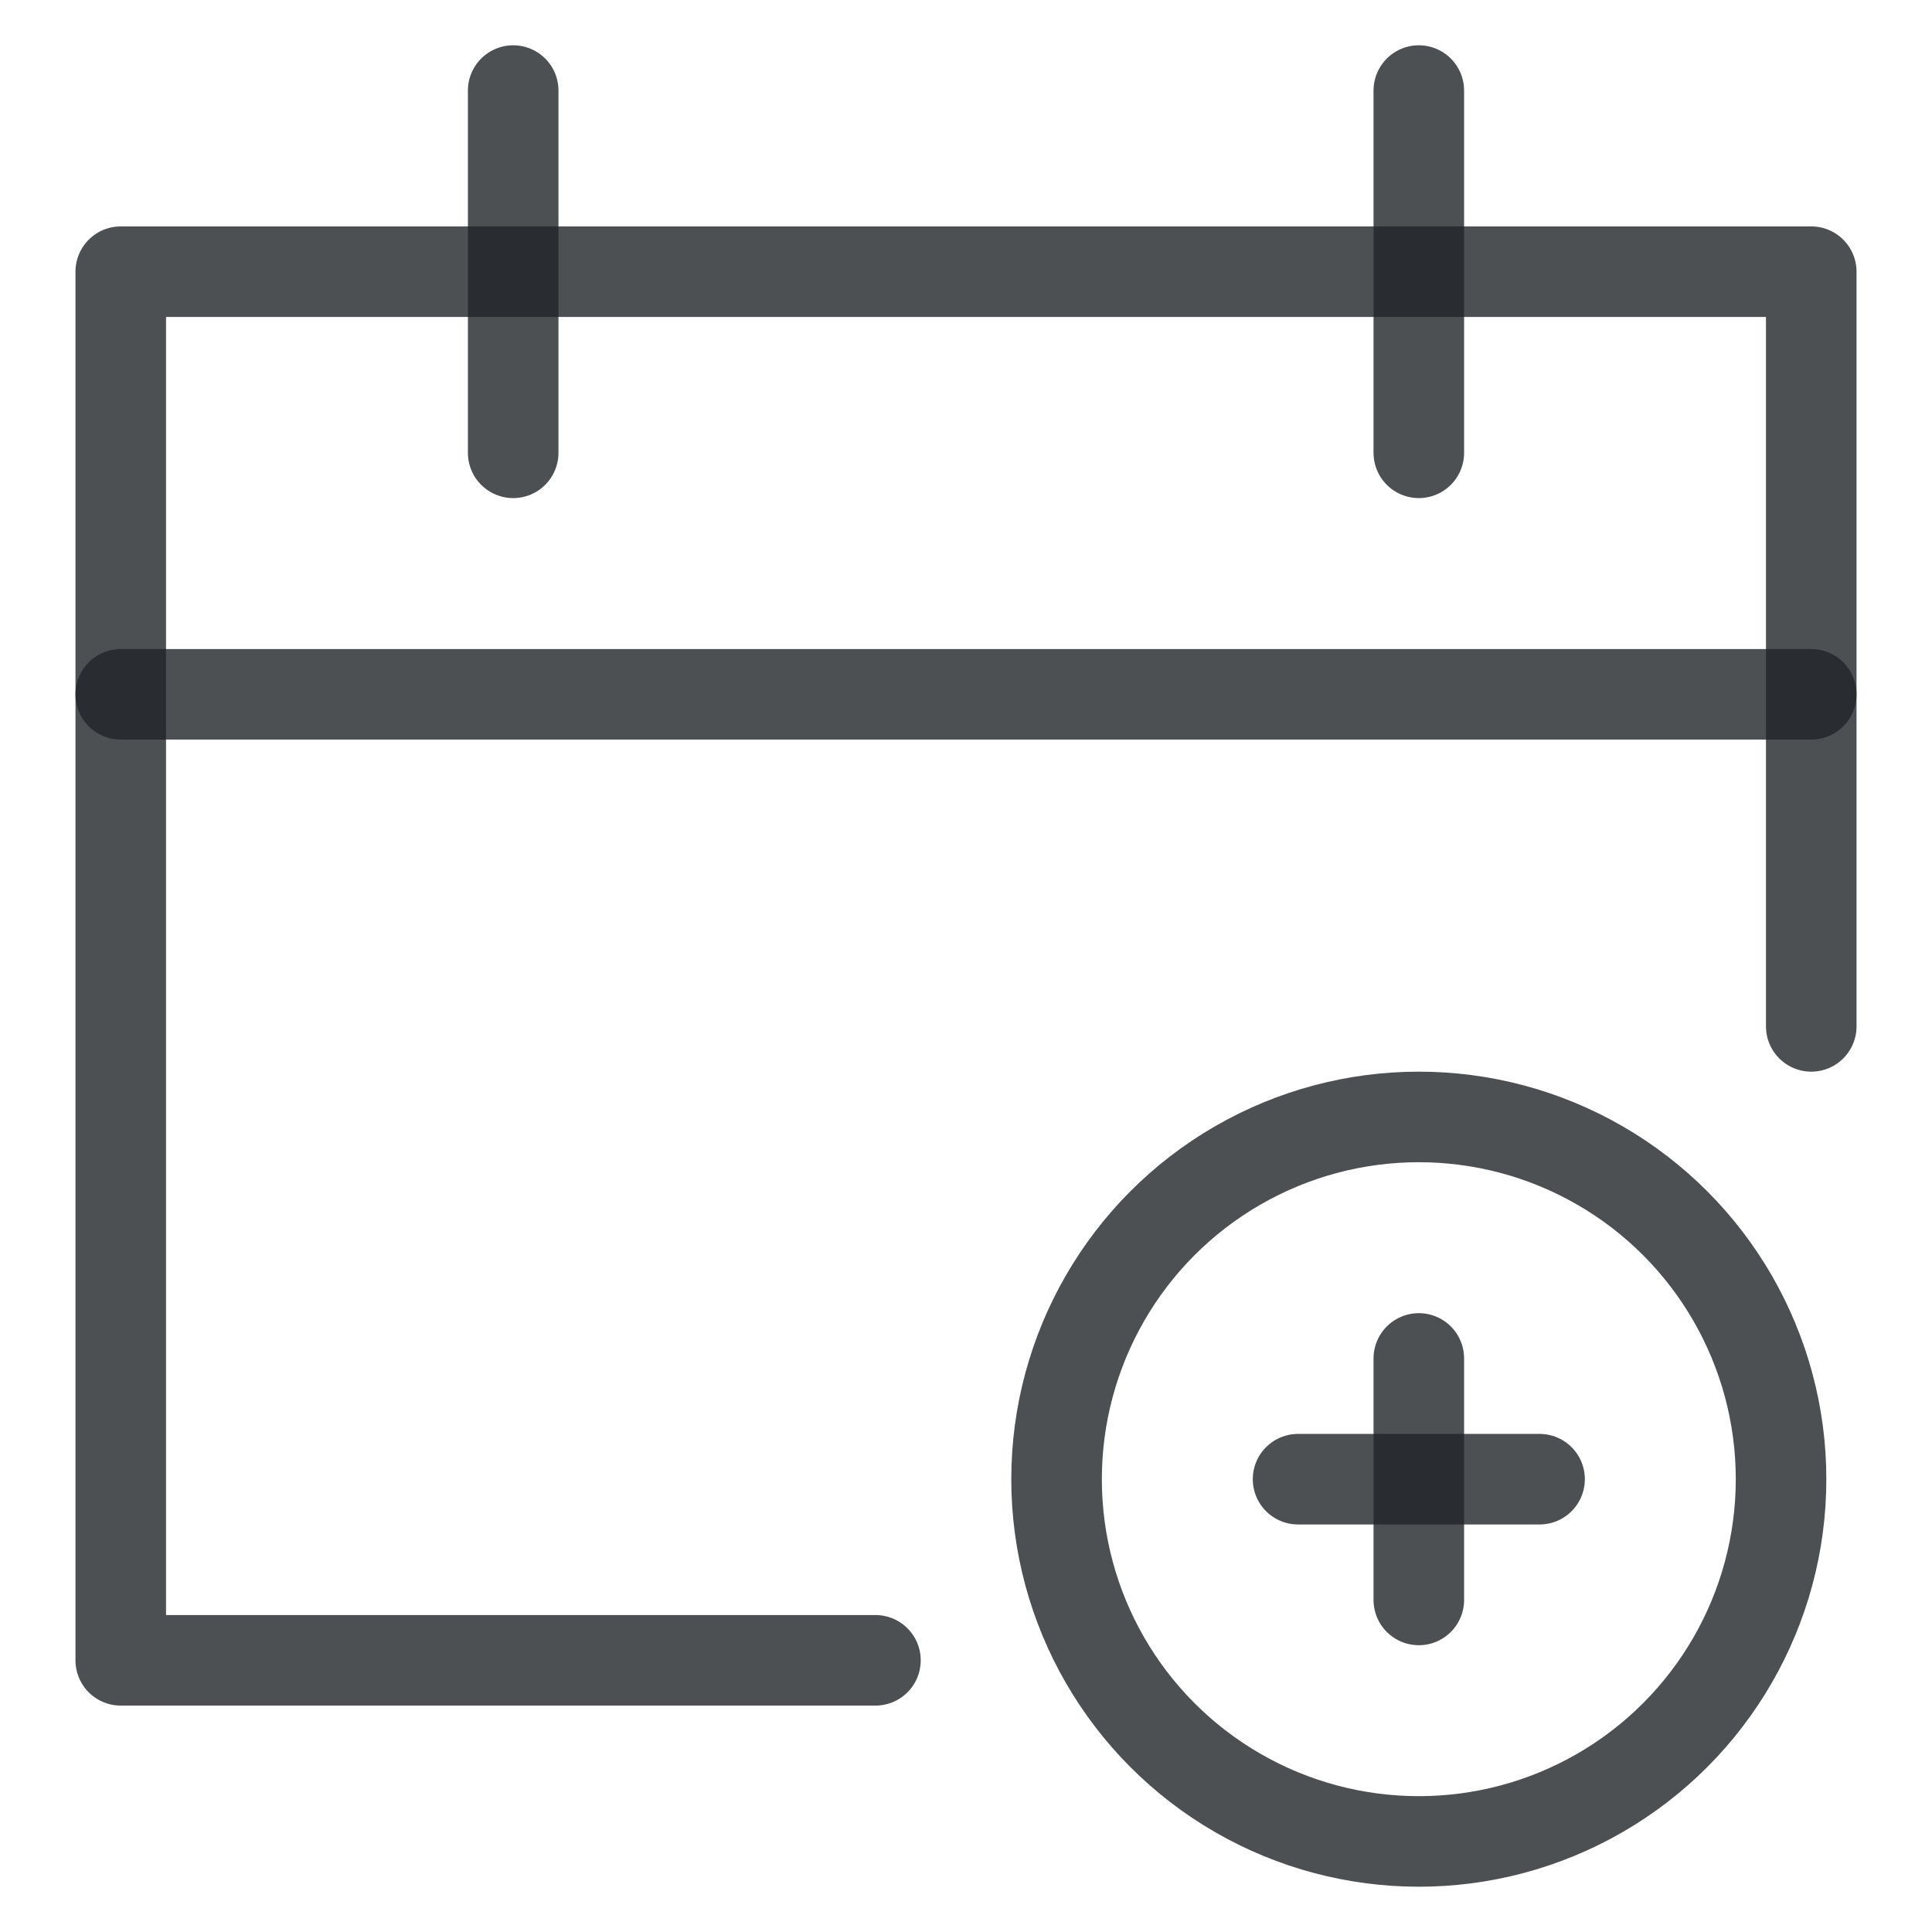 <svg xmlns="http://www.w3.org/2000/svg" xmlns:xlink="http://www.w3.org/1999/xlink" x="0px" y="0px" viewBox="0 0 64 64" width="12" height="12"><title>calendar2</title><g class="nc-icon-wrapper" stroke-linecap="round" stroke-linejoin="round" stroke-width="3" fill="rgba(33, 37, 41, 0.8)" stroke="rgba(33, 37, 41, 0.8)"><line x1="60" y1="23" x2="4" y2="23" fill="none" stroke="rgba(33, 37, 41, 0.8)" stroke-miterlimit="10" data-cap="butt"/> <polyline points="29 55 4 55 4 9 60 9 60 34" fill="none" stroke="rgba(33, 37, 41, 0.8)" stroke-miterlimit="10"/> <line x1="17" y1="3" x2="17" y2="15" fill="none" stroke="rgba(33, 37, 41, 0.8)" stroke-miterlimit="10"/> <line x1="47" y1="3" x2="47" y2="15" fill="none" stroke="rgba(33, 37, 41, 0.8)" stroke-miterlimit="10"/> <line x1="47" y1="45" x2="47" y2="53" fill="none" stroke-miterlimit="10" data-color="color-2"/> <line x1="43" y1="49" x2="51" y2="49" fill="none" stroke-miterlimit="10" data-color="color-2"/> <circle cx="47" cy="49" r="12" fill="none" stroke-miterlimit="10" data-color="color-2"/></g></svg>